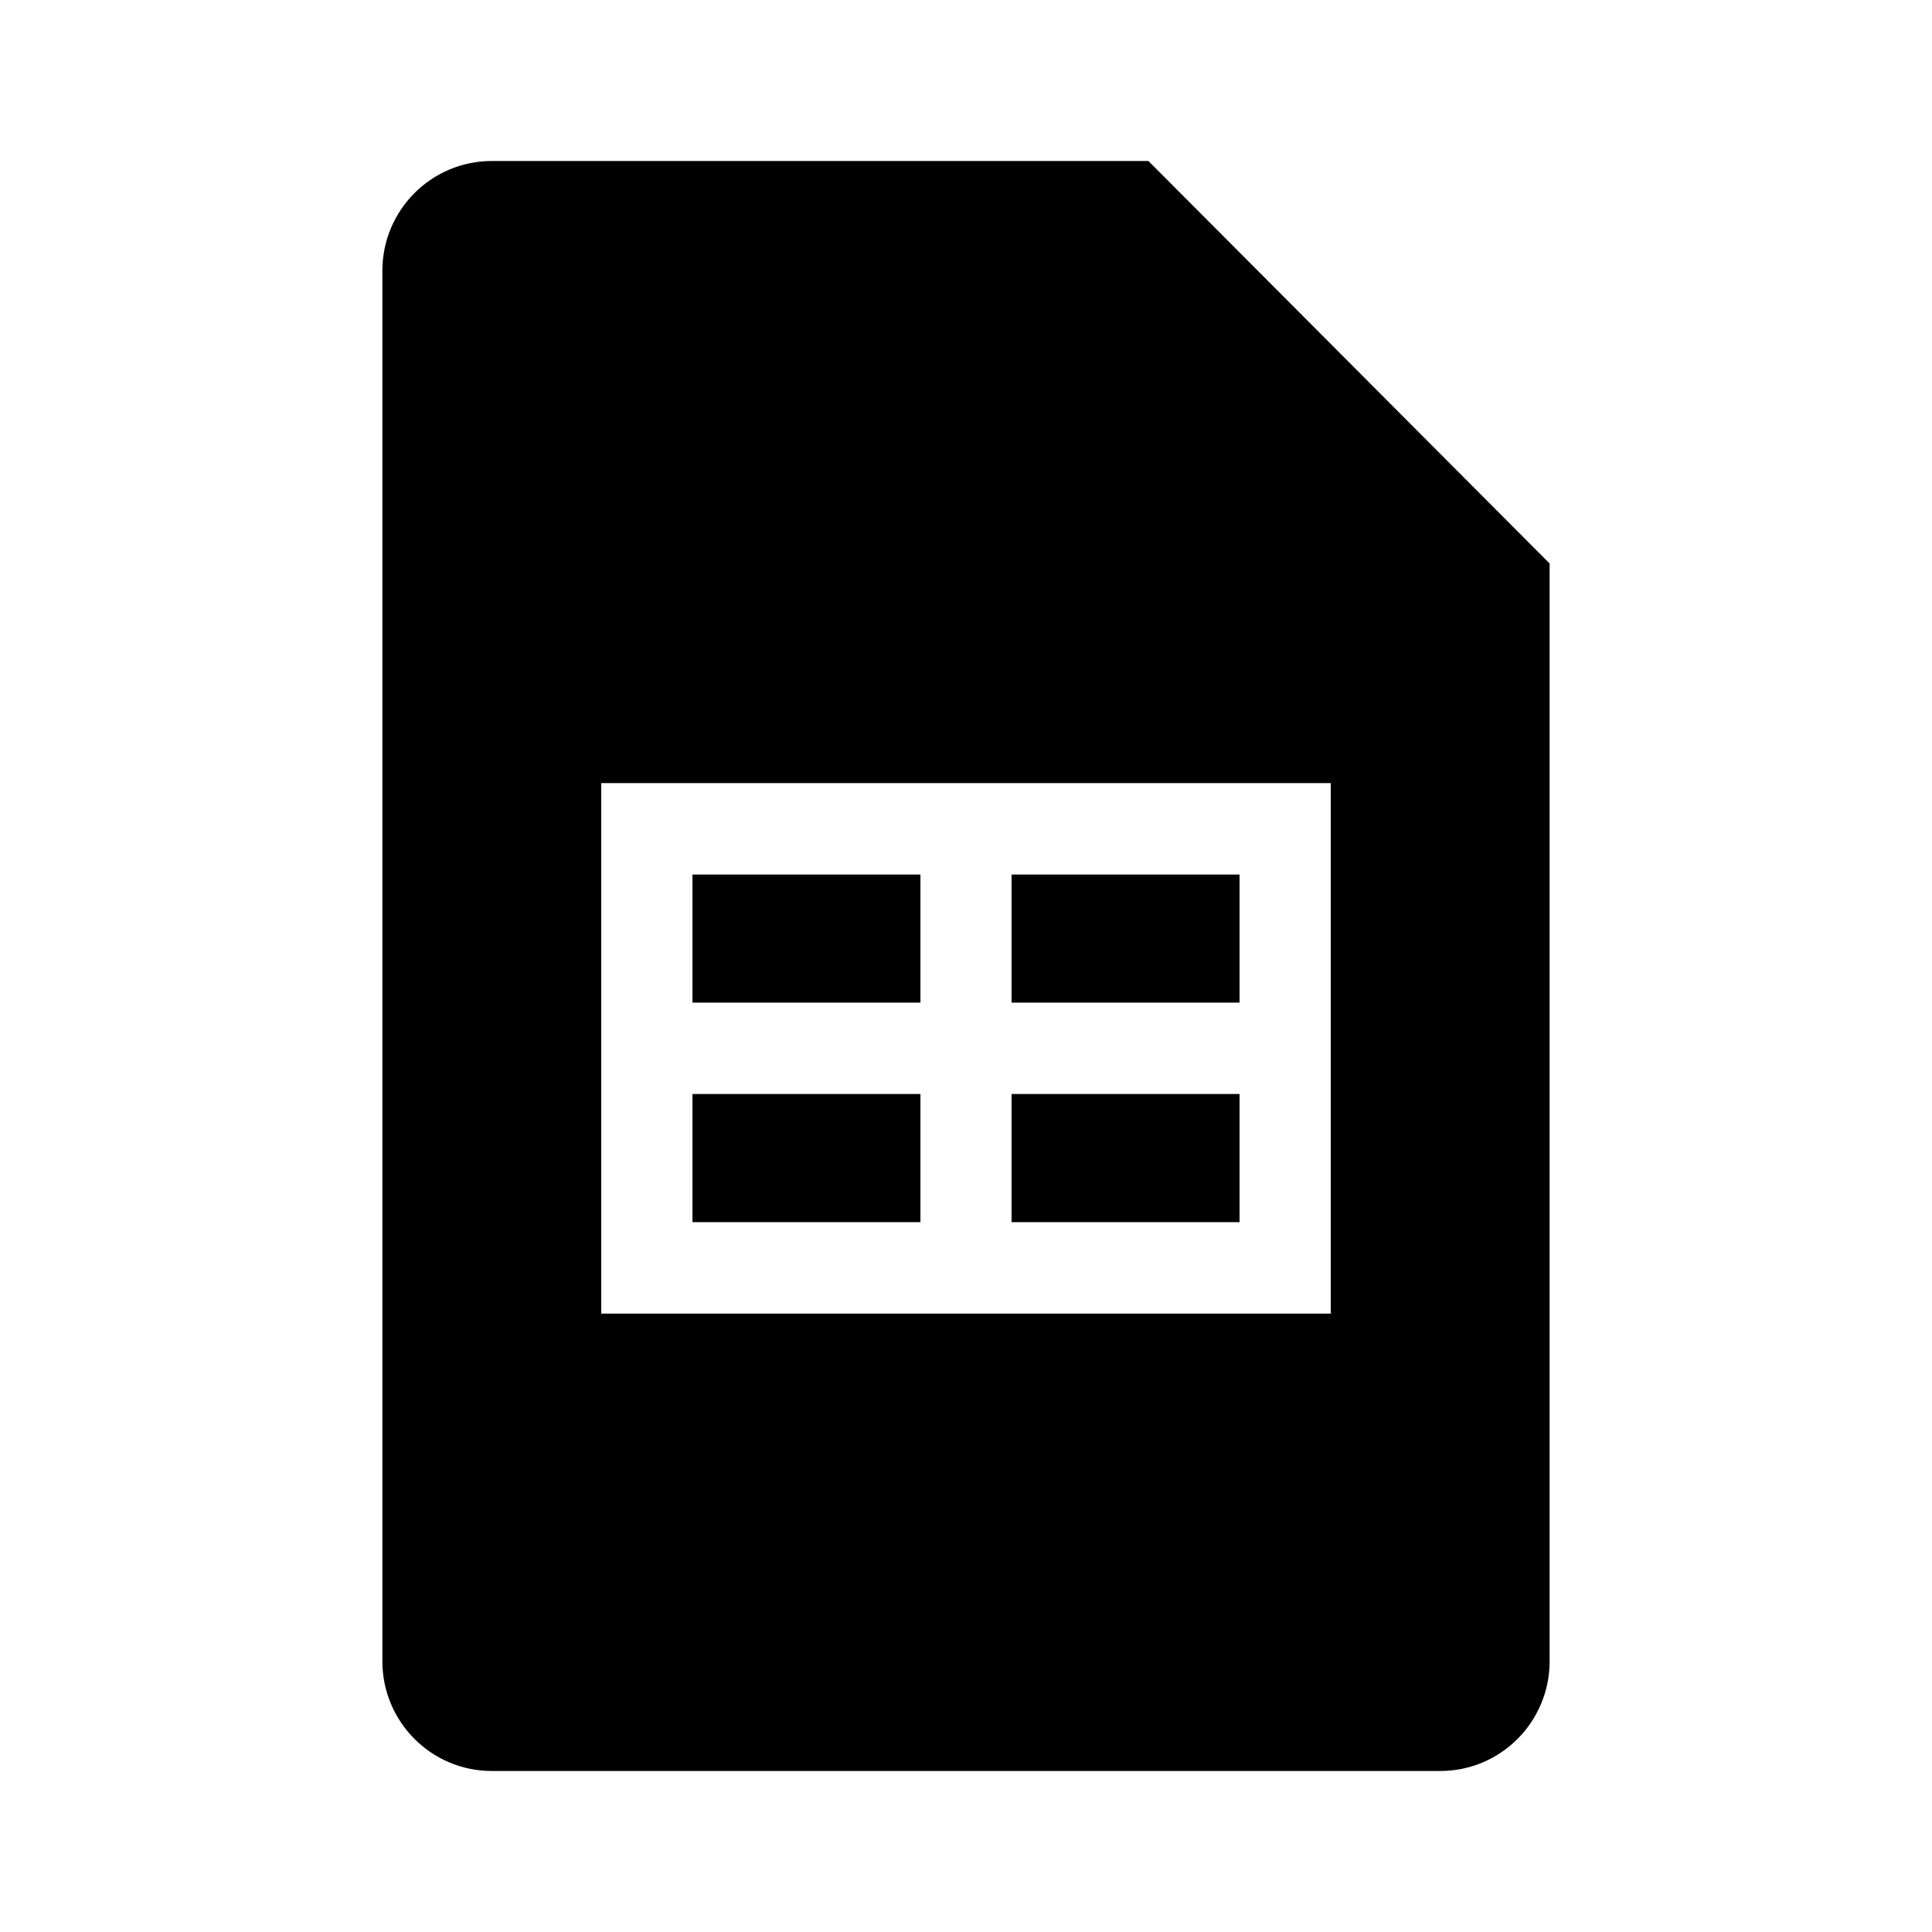 <svg xmlns="http://www.w3.org/2000/svg" width="24" height="24" fill="none" viewBox="0 0 24 24"><g fill="currentColor"><path d="M11.434 15.182H8.602V13.59h2.832v1.59zM11.434 12.455H8.602v-1.591h2.832v1.59zM15.398 15.182h-2.832V13.59h2.832v1.59zM15.398 12.455h-2.832v-1.591h2.832v1.59z"/><path fill-rule="evenodd" d="M19.25 20.636V7l-4.984-5H6.109c-.75 0-1.359.61-1.359 1.364v17.272c0 .754.608 1.364 1.36 1.364h11.78c.752 0 1.36-.61 1.36-1.364zM7.469 9.727v6.591h9.062v-6.59H7.47z" clip-rule="evenodd"/></g></svg>